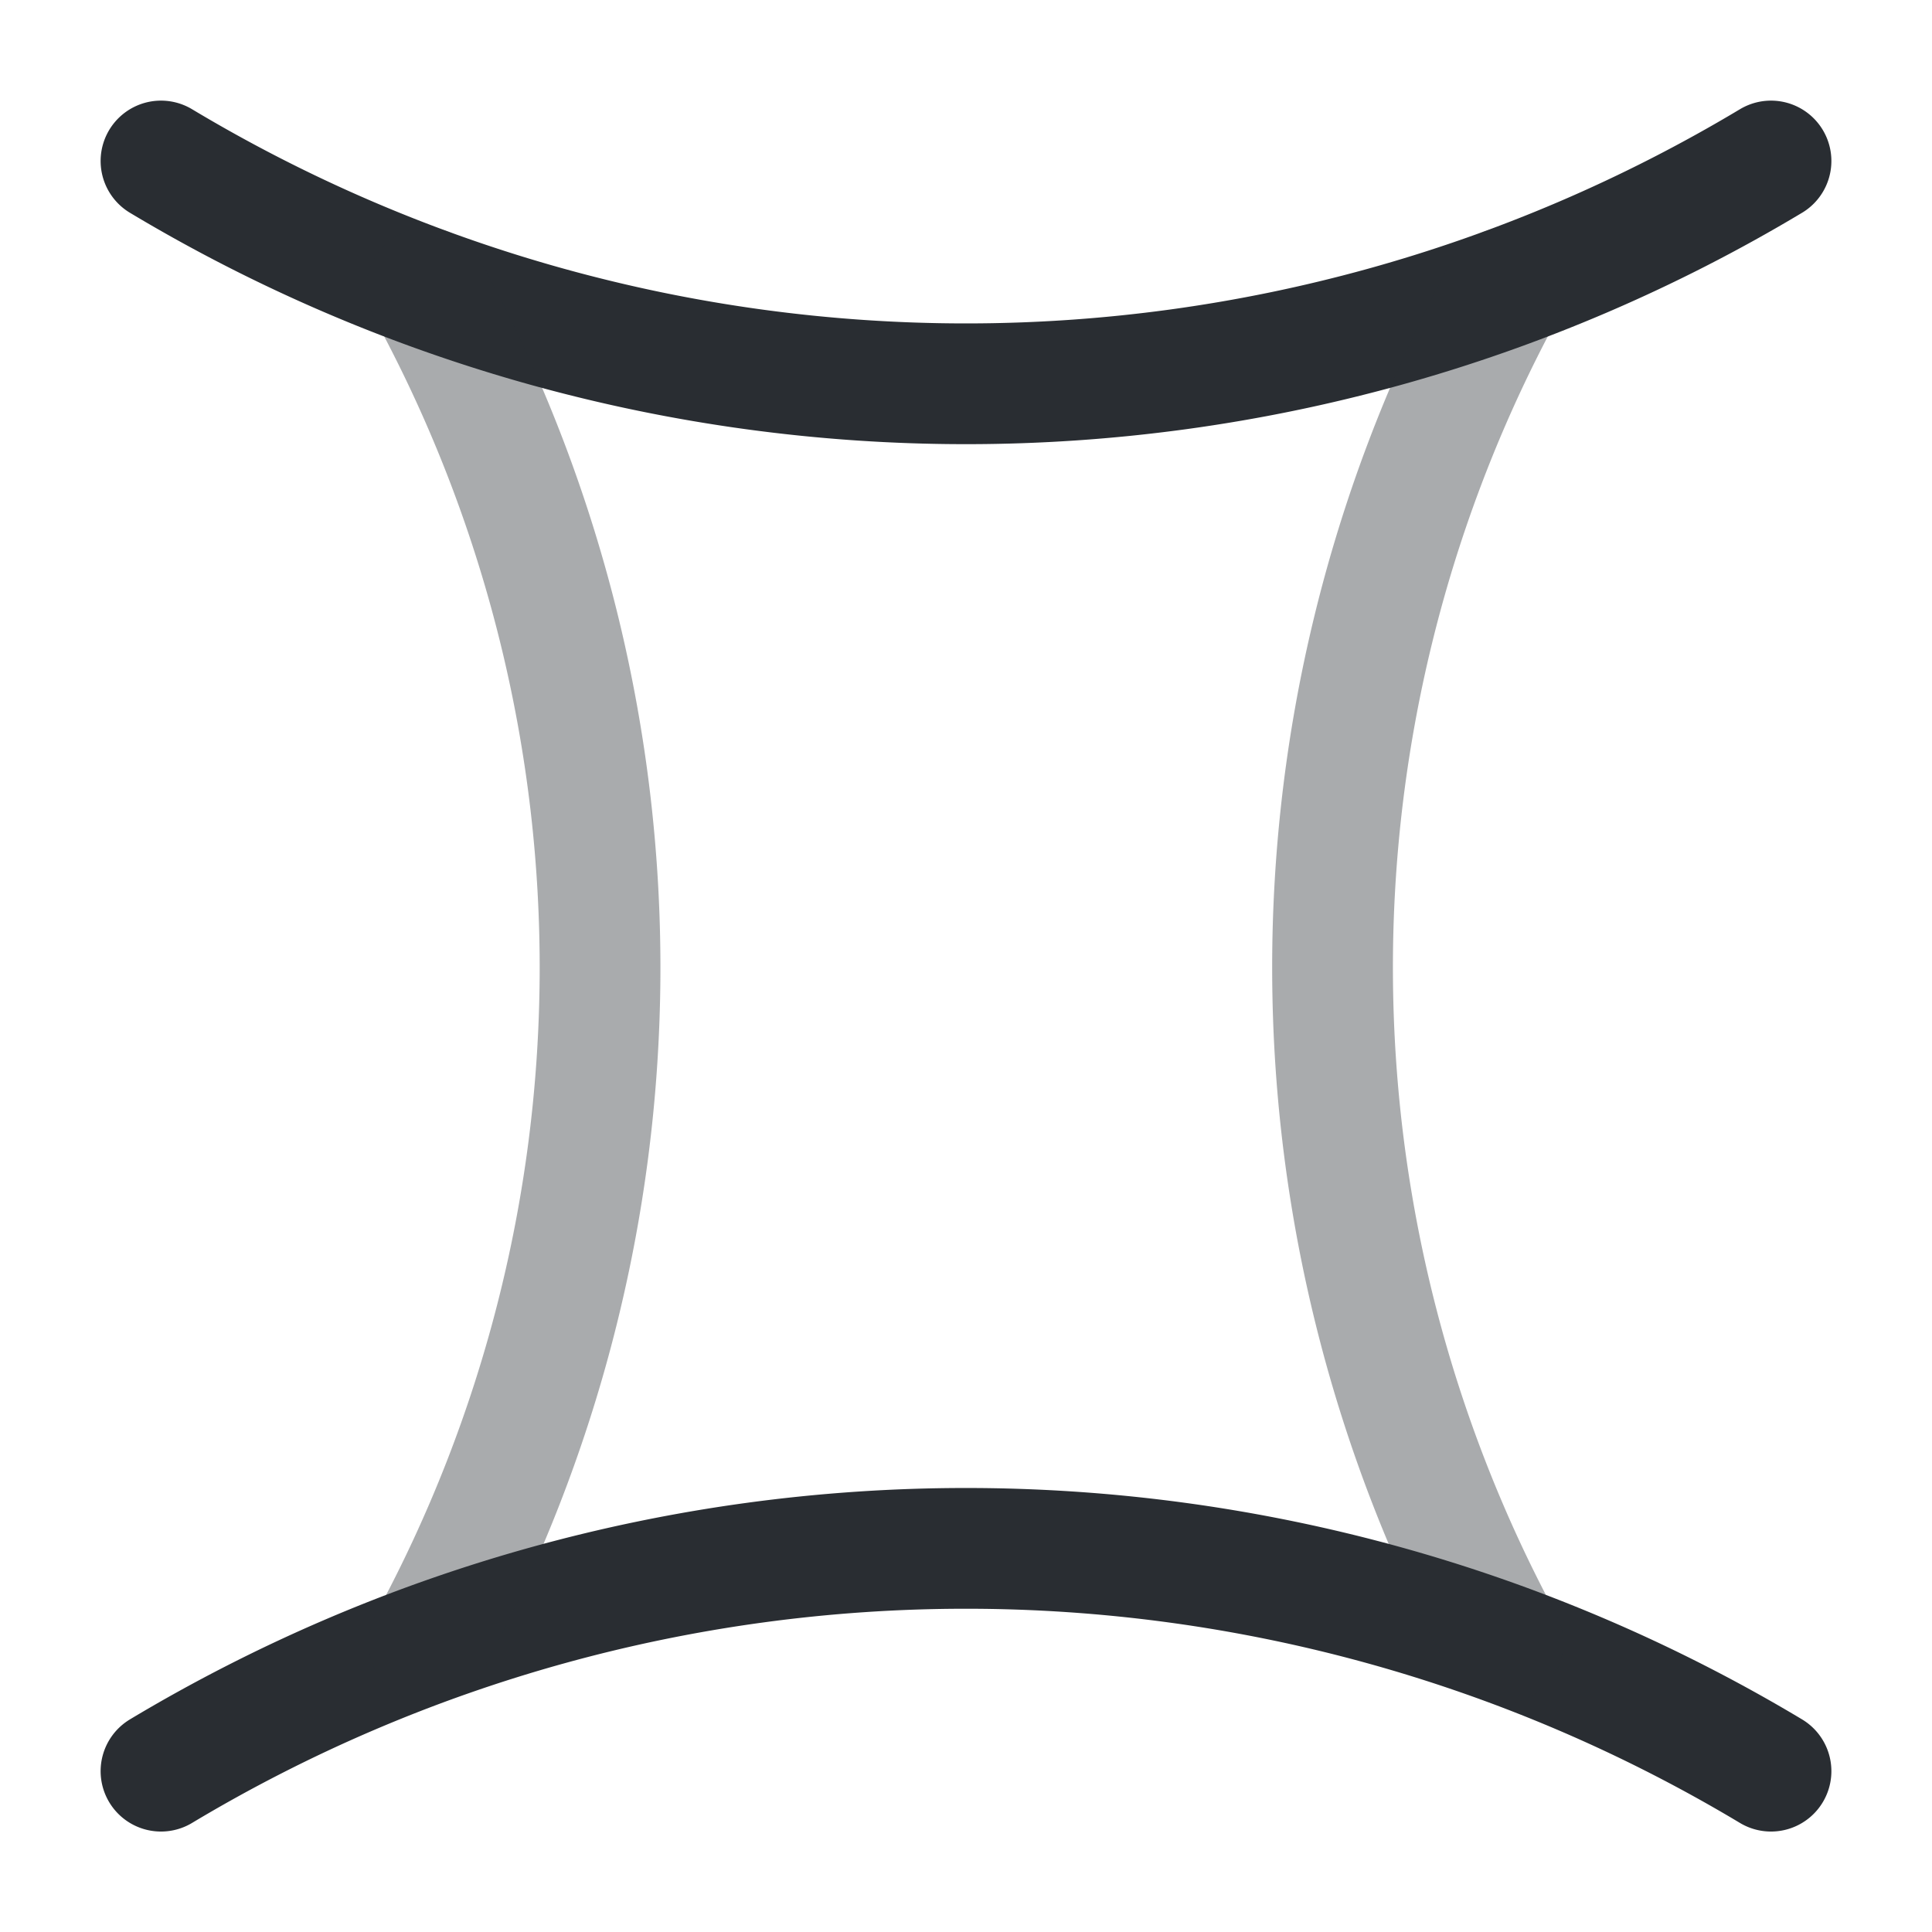 <svg width="24" height="24" fill="none" xmlns="http://www.w3.org/2000/svg"><path d="M2 2a19.45 19.45 0 0 0 20 0M2 22.002a19.45 19.45 0 0 1 20 0" stroke="#292D32" stroke-width="1.5" stroke-linecap="round" stroke-linejoin="round"/><path opacity=".4" d="m5.3 3.578.13.24a17.627 17.627 0 0 1-.1 16.59M18.67 20.408a17.683 17.683 0 0 1-.1-16.59l.13-.24" stroke="#292D32" stroke-width="1.5" stroke-linecap="round" stroke-linejoin="round"/></svg>